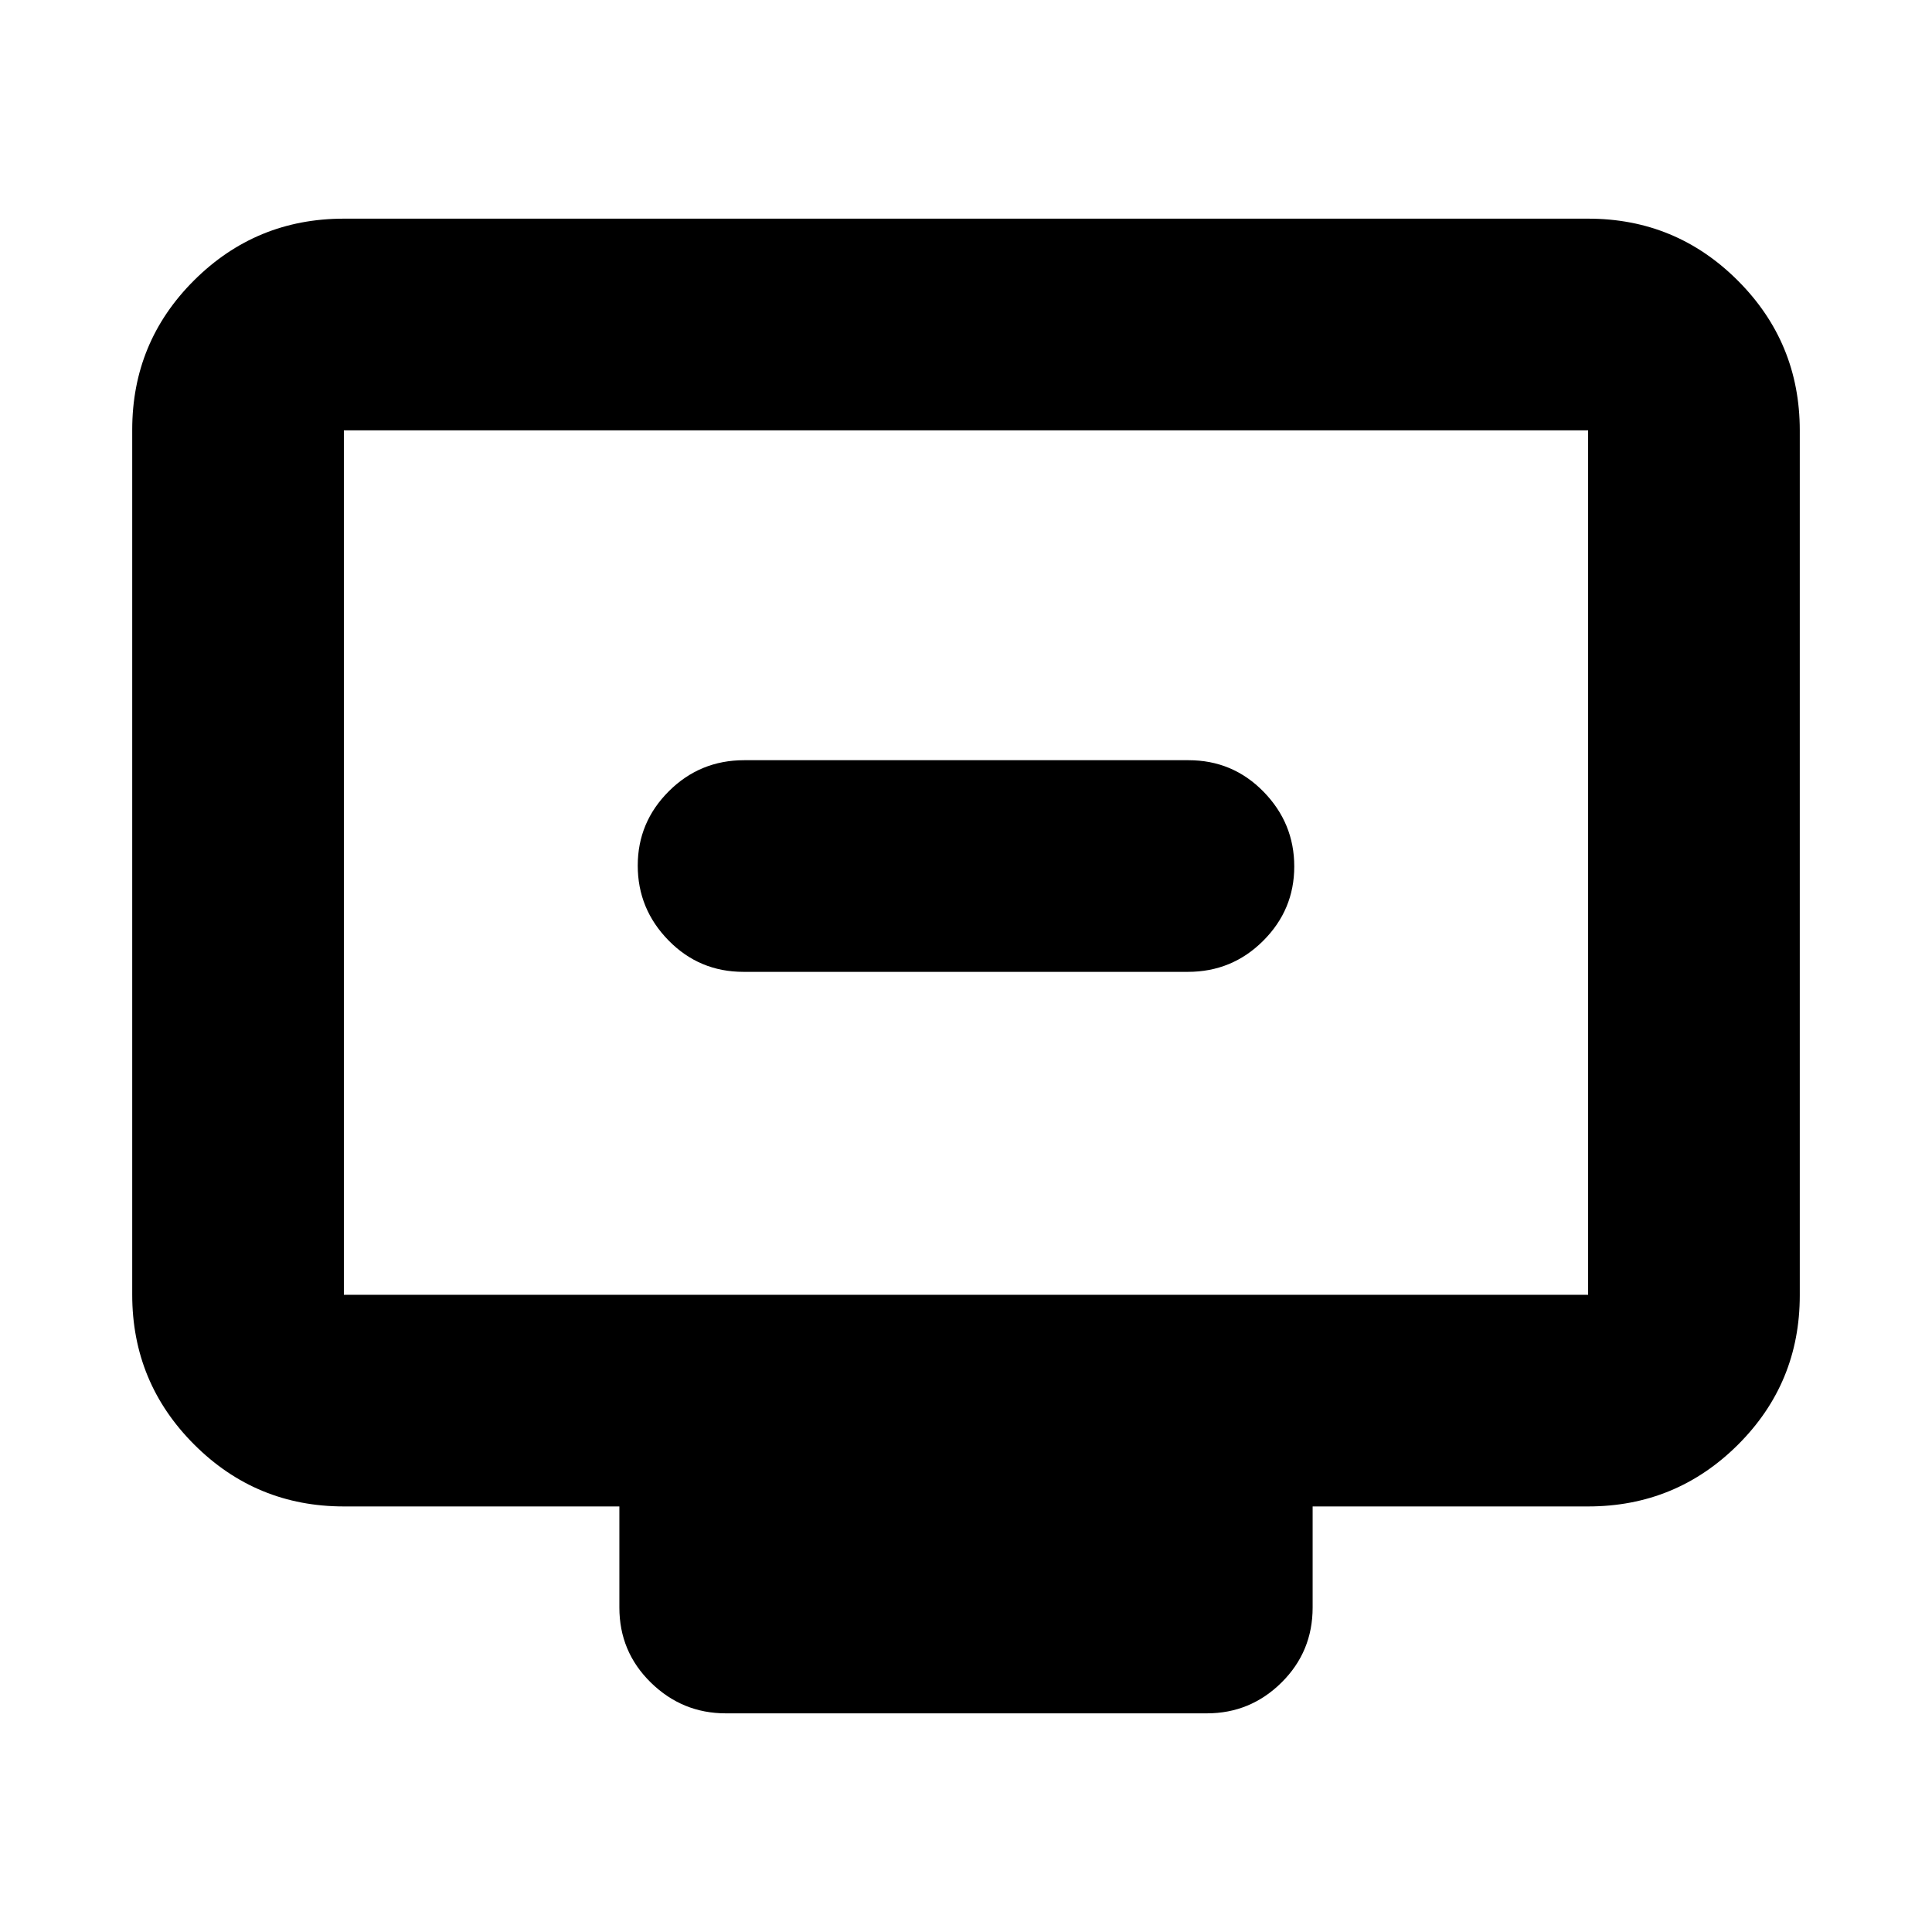 <svg xmlns="http://www.w3.org/2000/svg" height="20" viewBox="0 -960 960 960" width="20"><path d="M369.44-477.09h220.8q21.96 0 37.41-15.41 15.46-15.41 15.46-36.96t-15.3-37.18q-15.29-15.62-37.25-15.62h-220.8q-21.96 0-37.41 15.41-15.46 15.42-15.46 36.97 0 21.55 15.3 37.17 15.29 15.62 37.25 15.62ZM170.87-211.46q-43.63 0-74.4-30.78-30.77-30.78-30.77-74.43v-429.79q0-43.64 30.77-74.27 30.77-30.62 74.4-30.62h618.26q43.63 0 74.4 30.79 30.77 30.78 30.77 74.43v429.78q0 43.65-30.77 74.27-30.77 30.62-74.4 30.62H652.24v50.22q0 21.97-15.46 37.28-15.47 15.31-37.09 15.31H360.63q-21.62 0-37.25-15.31-15.62-15.31-15.62-37.28v-50.22H170.87Zm0-105.17h618.26v-429.54H170.87v429.54Zm0 0v-429.54 429.54Z"/></svg>